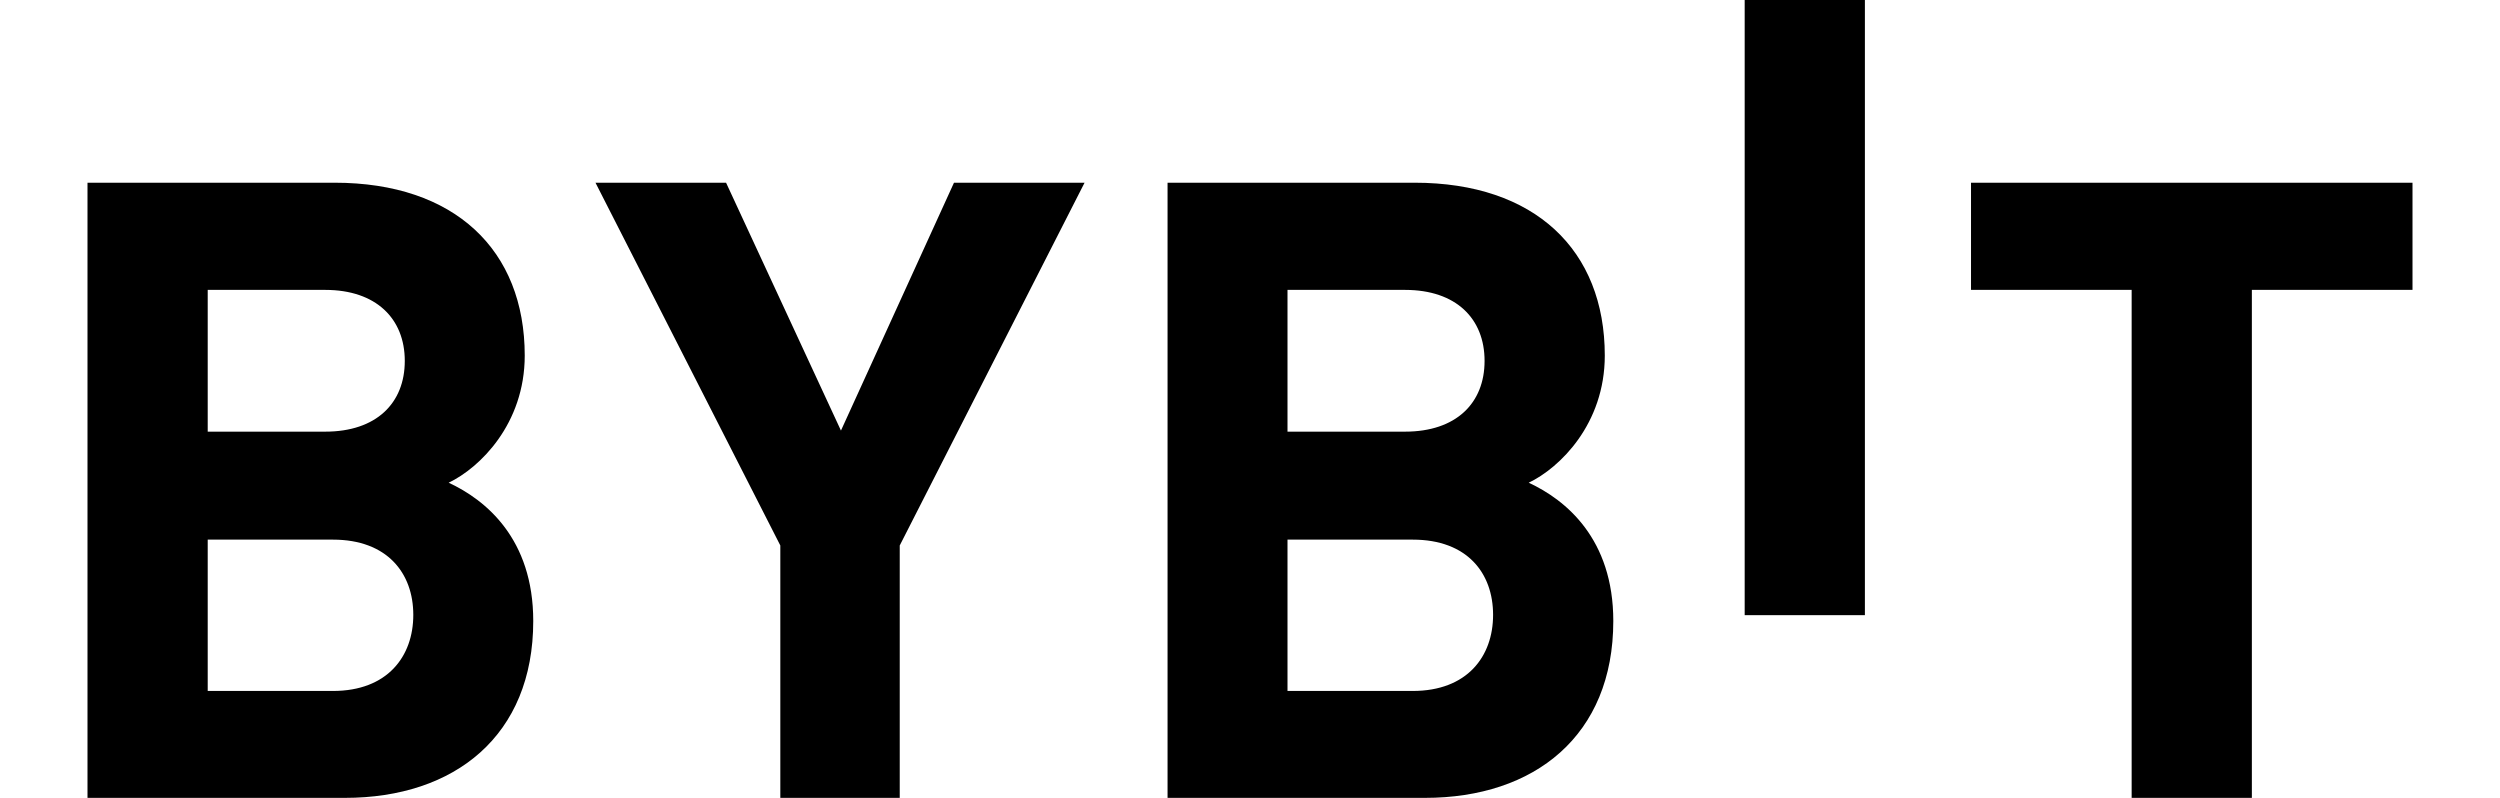 <svg xmlns='http://www.w3.org/2000/svg' xmlns:xlink='http://www.w3.org/1999/xlink' version='1.1' id='图层_1' x='0px' y='0px' viewBox='0 0 94 30' style='enable-background:new 0 0 94 30;' xml:space='preserve'><style type='text/css'> .st0{fill:transparent;} .st1{fill:#000;} .st2{fill:#000;}
</style><rect class='st0' width='94' height='30'/><path class='st1' d='M12.97,30H3.29V6.87h9.29c4.52,0,7.15,2.53,7.15,6.5c0,2.57-1.69,4.22-2.86,4.78c1.4,0.65,3.18,2.11,3.18,5.2 C20.05,27.66,17.1,30,12.97,30 M12.23,10.9H7.81v5.33h4.42c1.92,0,2.99-1.07,2.99-2.66S14.14,10.9,12.23,10.9 M12.52,20.29H7.81 v5.69h4.71c2.05,0,3.02-1.3,3.02-2.86C15.54,21.55,14.56,20.29,12.52,20.29'/><polygon class='st1' points='33.83,20.51 33.83,30 29.34,30 29.34,20.51 22.39,6.87 27.3,6.87 31.62,16.19 35.87,6.87 40.78,6.87 '/><path class='st1' d='M53.58,30H43.9V6.87h9.29c4.52,0,7.15,2.53,7.15,6.5c0,2.57-1.69,4.22-2.86,4.78c1.4,0.65,3.18,2.11,3.18,5.2 C60.66,27.66,57.7,30,53.58,30 M52.83,10.9h-4.42v5.33h4.42c1.92,0,2.99-1.07,2.99-2.66S54.75,10.9,52.83,10.9 M53.12,20.29h-4.71 v5.69h4.71c2.05,0,3.02-1.3,3.02-2.86C56.14,21.55,55.17,20.29,53.12,20.29'/><rect x='65.6' class='st2' width='4.52' height='23.13'/><polygon class='st1' points='84.67,10.9 84.67,30 80.15,30 80.15,10.9 74.11,10.9 74.11,6.87 90.71,6.87 90.71,10.9 '/></svg>